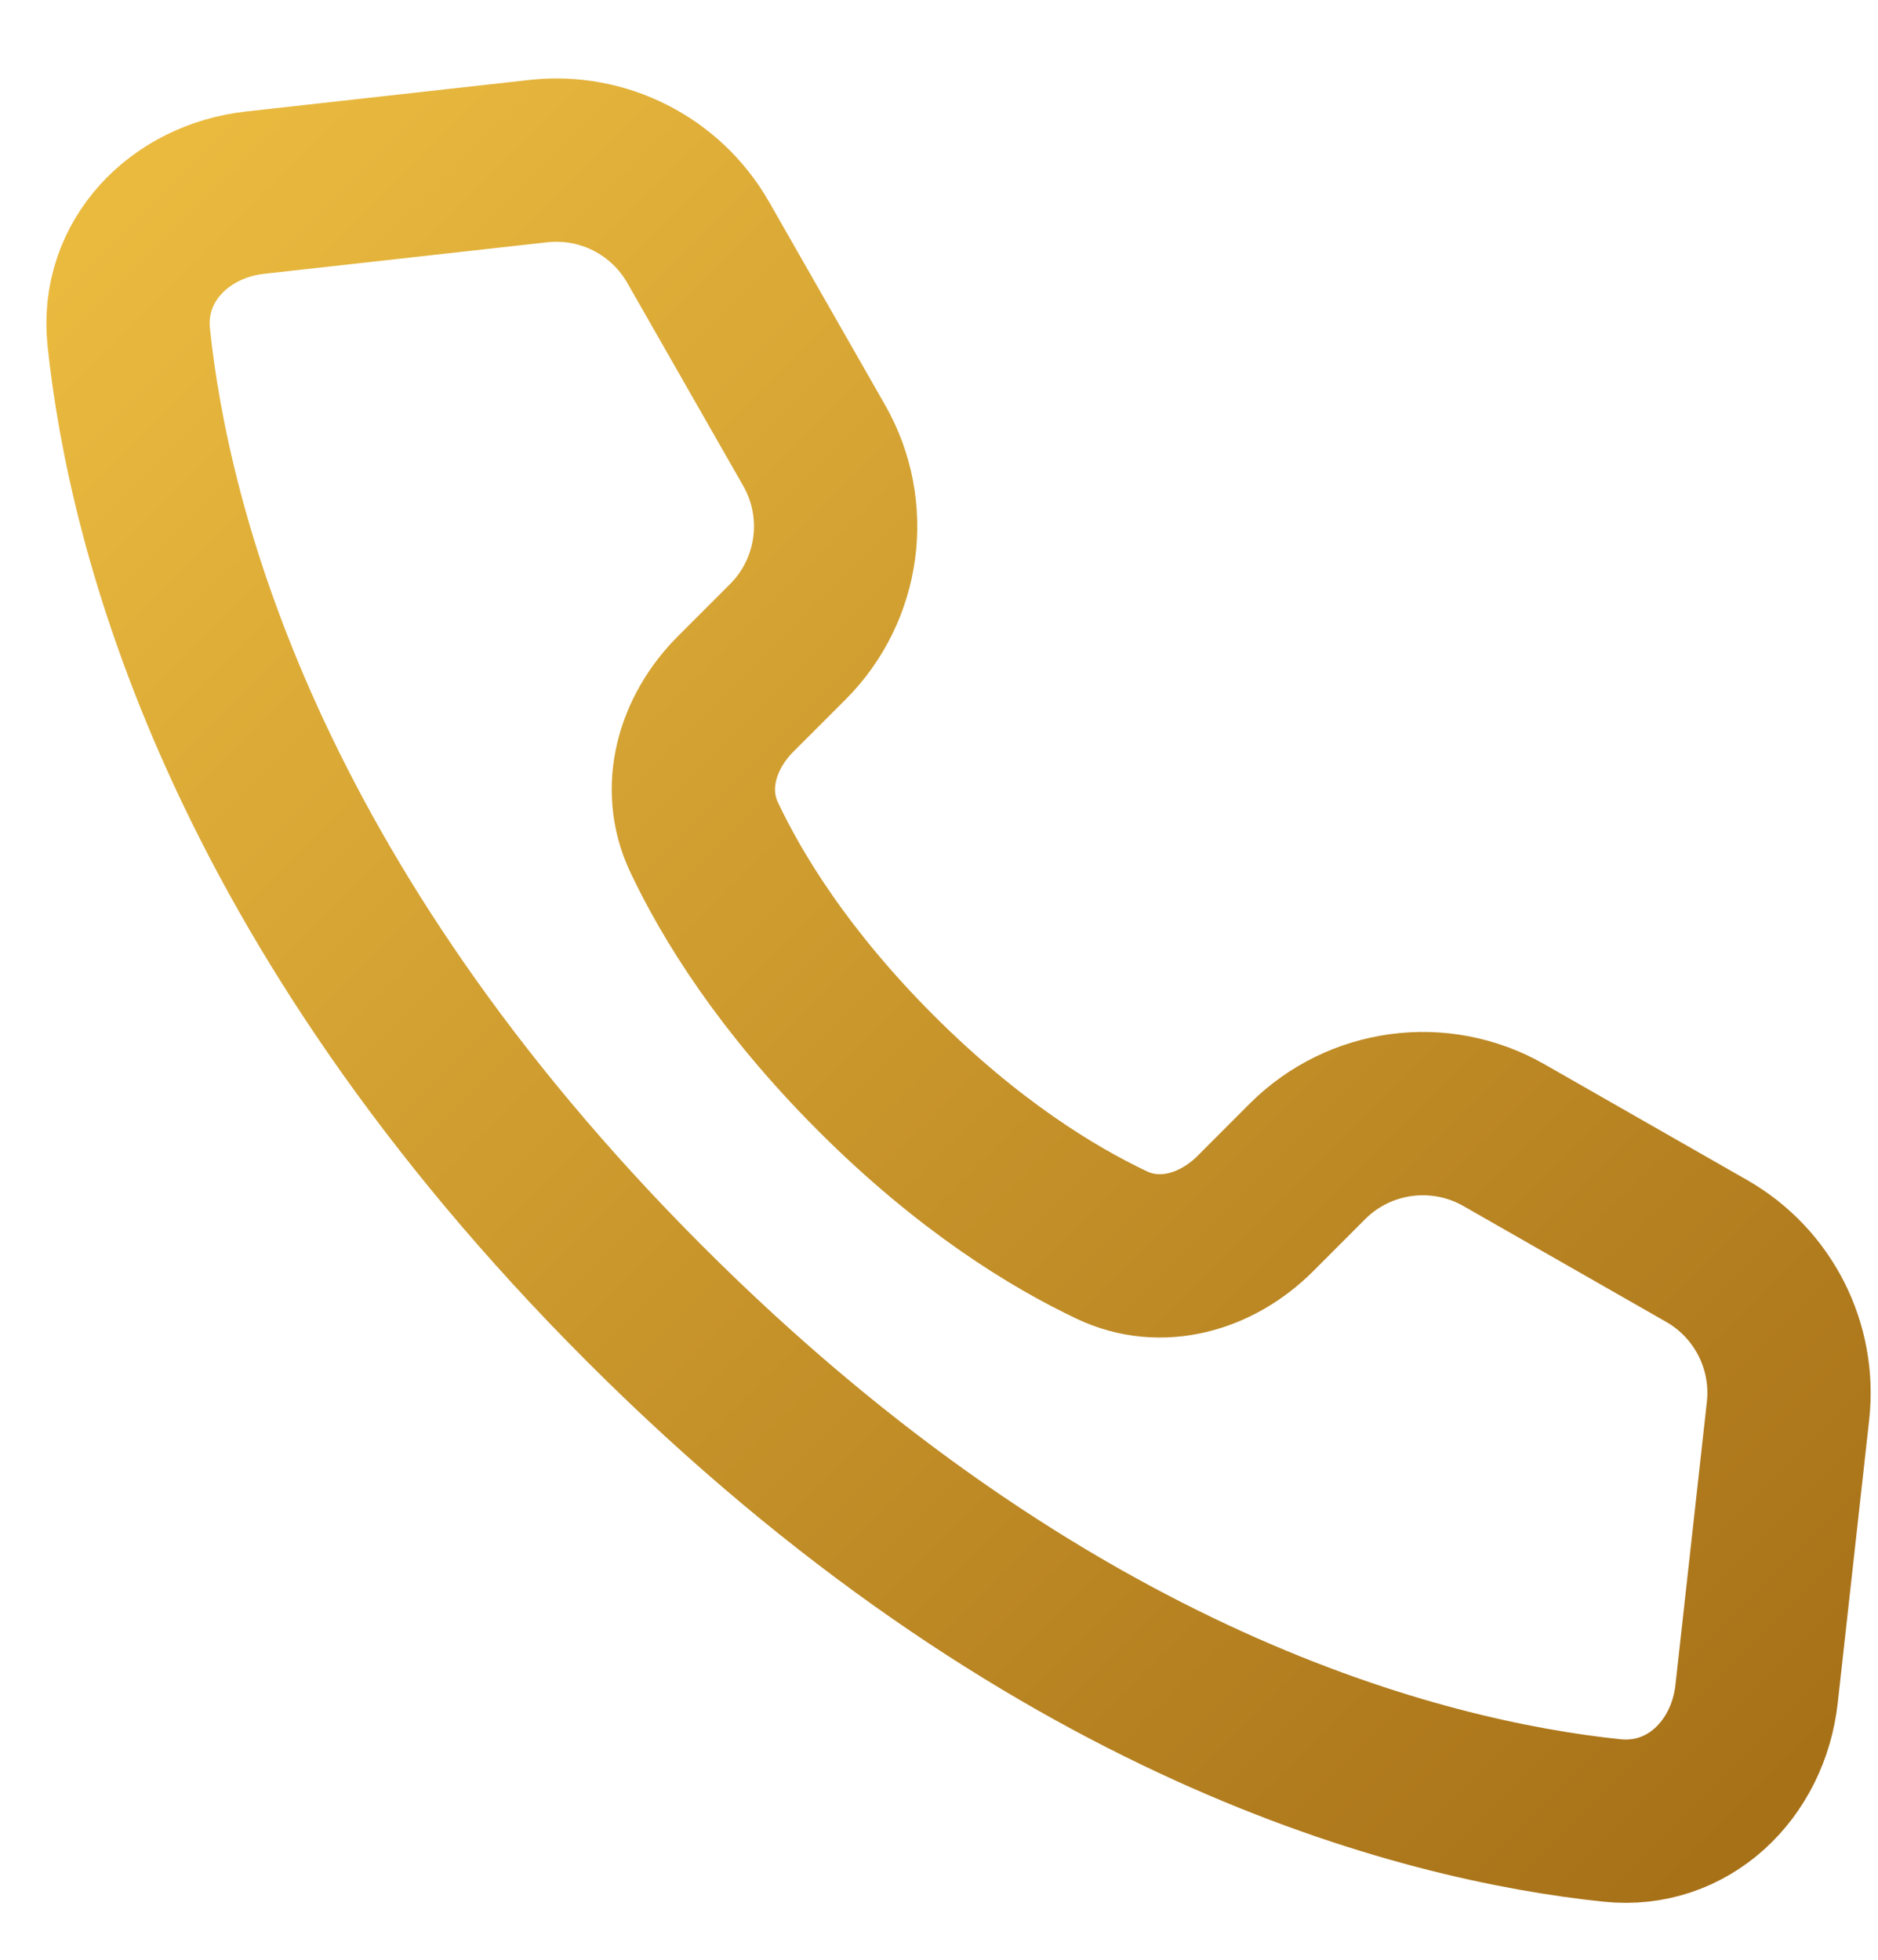 <svg width="23" height="24" viewBox="0 0 23 24" fill="none" xmlns="http://www.w3.org/2000/svg">
<path d="M6.594 1.973L3.126 2.359C2.196 2.462 1.479 3.199 1.577 4.13C1.821 6.455 2.97 11.041 7.9 15.97C12.829 20.9 17.415 22.05 19.741 22.294C20.672 22.392 21.41 21.675 21.513 20.745L21.898 17.278C21.986 16.485 21.595 15.716 20.902 15.32L18.418 13.901C17.635 13.454 16.65 13.586 16.012 14.223L15.375 14.861C14.902 15.334 14.22 15.534 13.616 15.247C12.9 14.908 11.865 14.279 10.729 13.143C9.592 12.006 8.963 10.972 8.624 10.255C8.338 9.651 8.538 8.97 9.011 8.497L9.648 7.86C10.286 7.222 10.418 6.236 9.97 5.453L8.551 2.969C8.156 2.277 7.387 1.885 6.594 1.973Z" stroke="url(#paint0_linear_118_6317)" stroke-width="2" stroke-linecap="round" stroke-linejoin="round"/>
<defs>
<linearGradient id="paint0_linear_118_6317" x1="21.336" y1="22.336" x2="1.536" y2="2.535" gradientUnits="userSpaceOnUse">
<stop stop-color="#A77118"/>
<stop offset="1" stop-color="#EABA3F"/>
</linearGradient>
</defs>
</svg>
